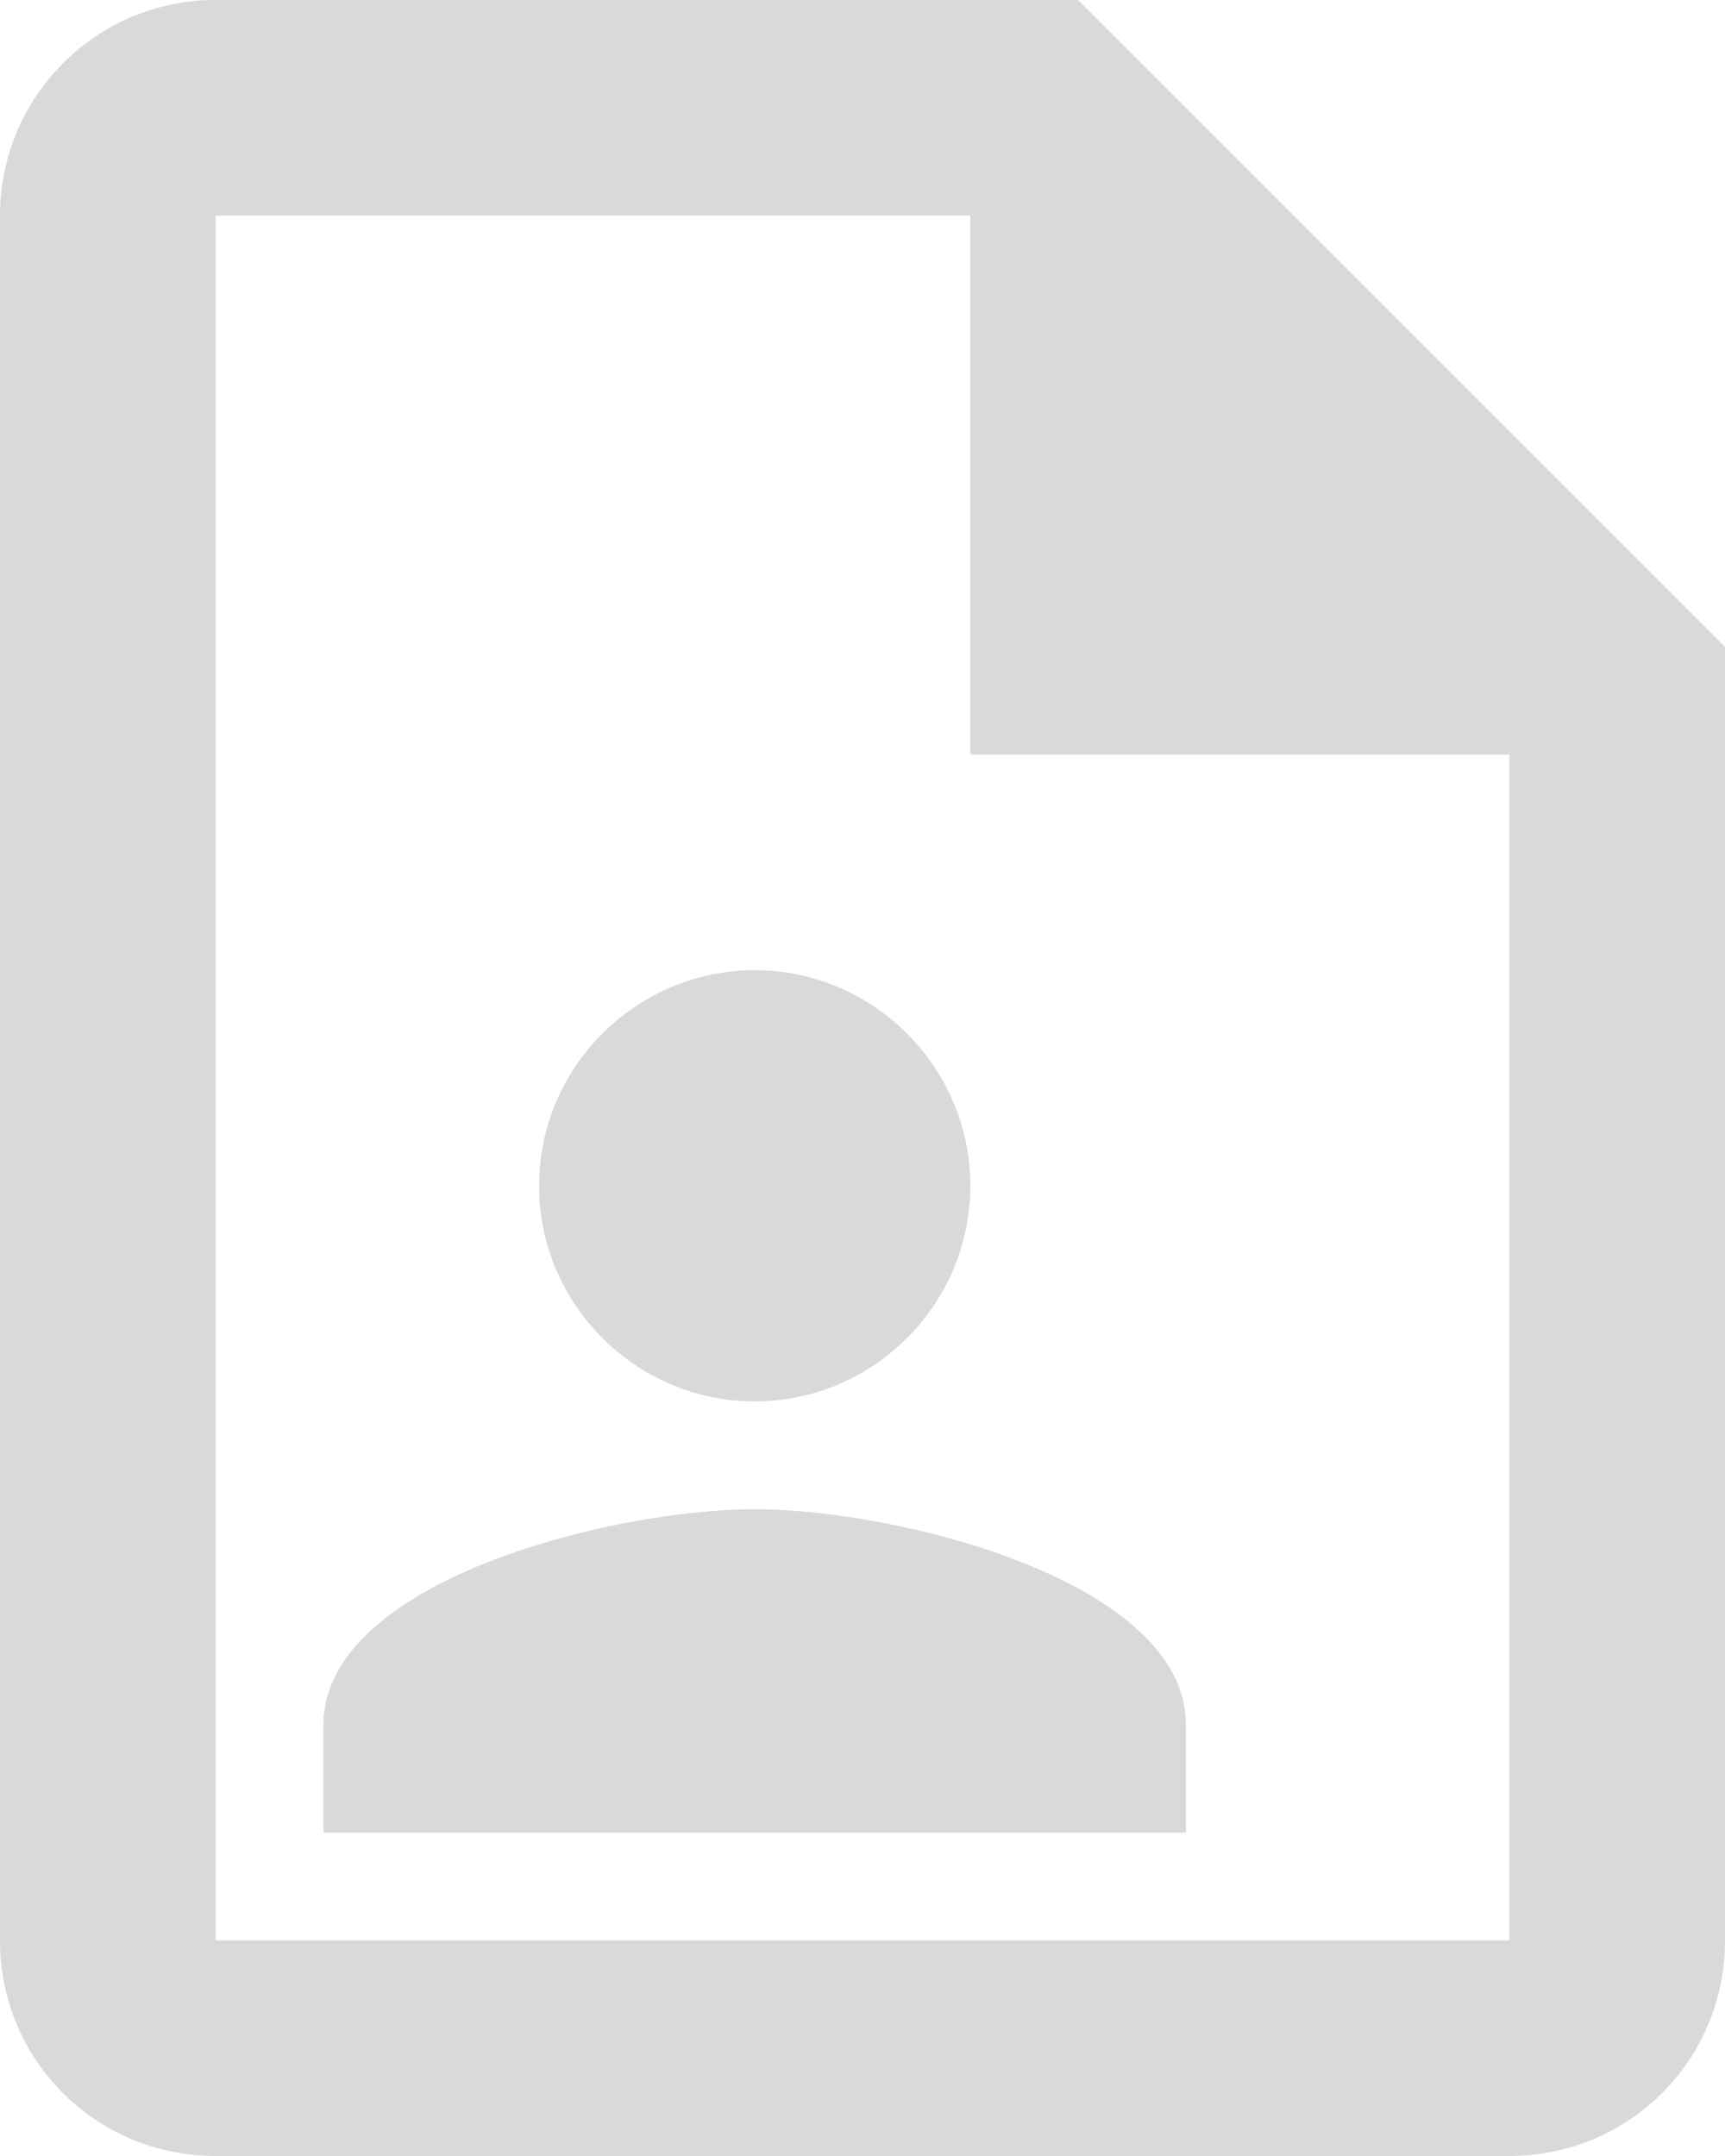 <svg width="40" height="50" viewBox="0 0 40 50" fill="none" xmlns="http://www.w3.org/2000/svg">
<path d="M25 0H5C2.225 0 0 2.25 0 5V45C0 47.775 2.225 50 5 50H35C37.775 50 40 47.775 40 45V15L25 0ZM35 45H5V5H22.5V17.5H35V45ZM22.5 27.5C22.5 30.25 20.25 32.5 17.5 32.5C14.75 32.5 12.5 30.25 12.5 27.5C12.5 24.75 14.75 22.5 17.5 22.5C20.25 22.5 22.5 24.75 22.5 27.5ZM27.5 40V42.5H7.5V40C7.5 36.675 14.175 35 17.5 35C20.825 35 27.5 36.675 27.5 40Z" fill="#D9D9D9"/>
</svg>
